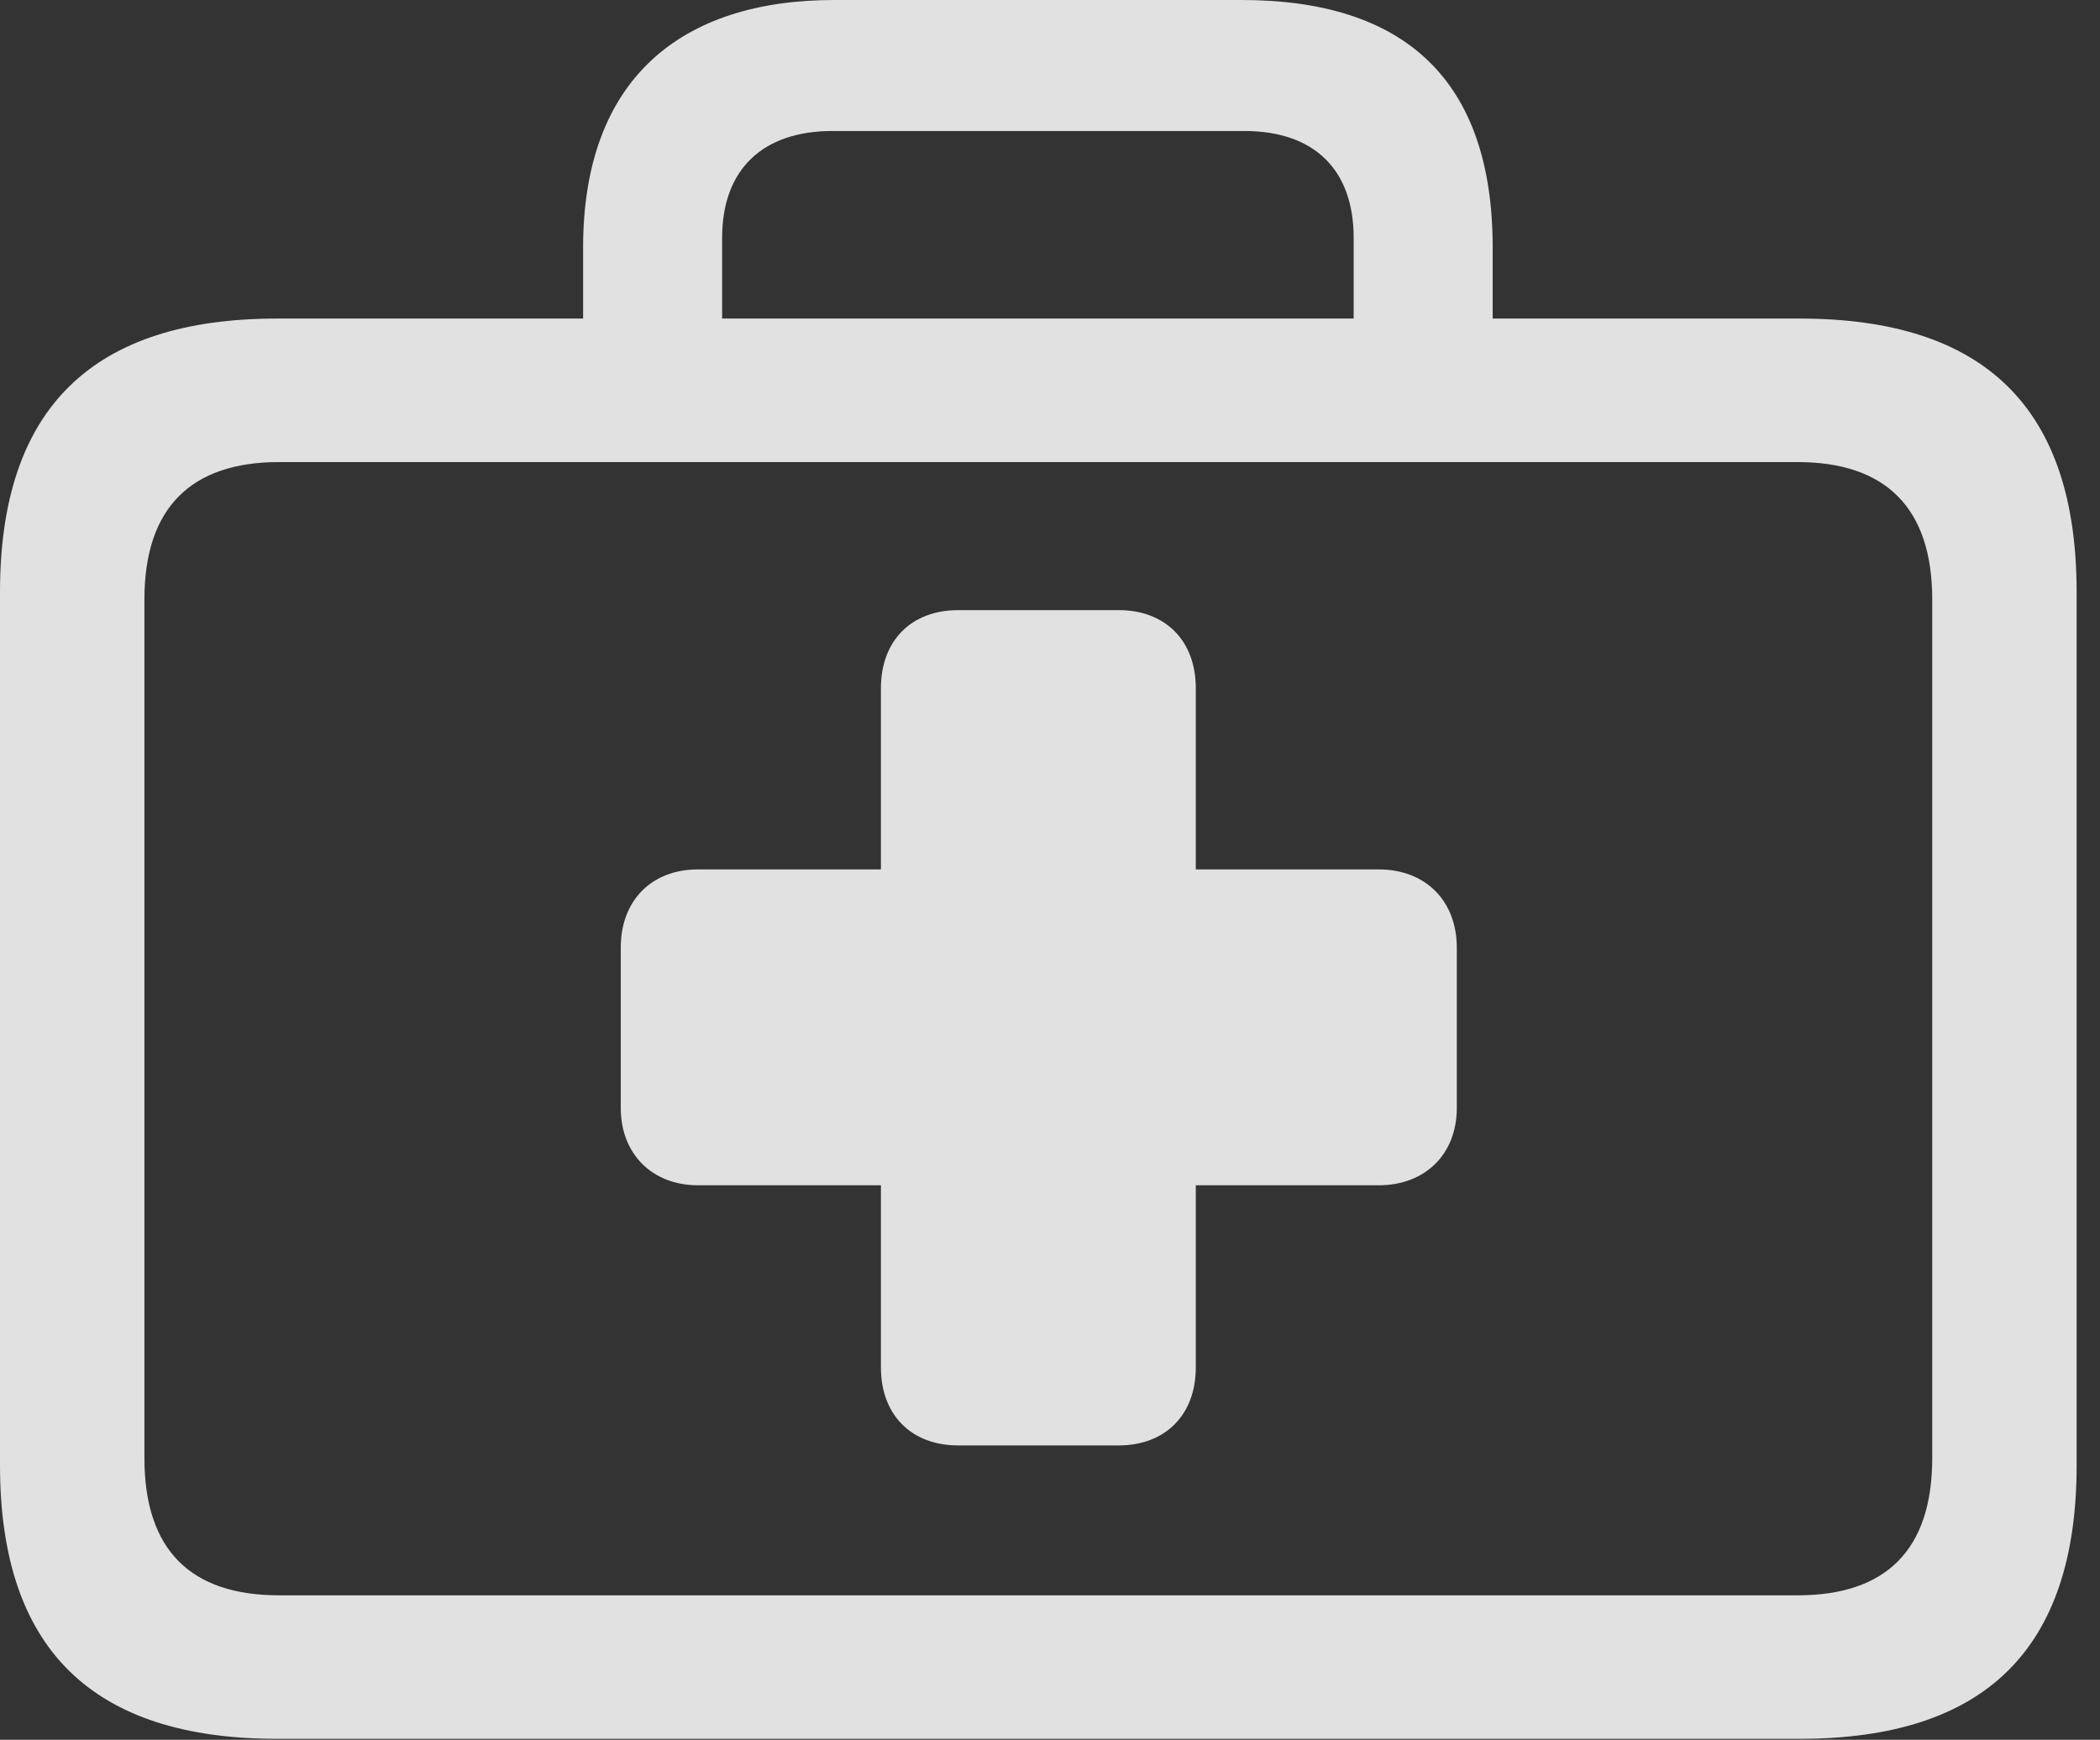 <?xml version="1.0" encoding="UTF-8"?>
<!--Generator: Apple Native CoreSVG 326-->
<!DOCTYPE svg
PUBLIC "-//W3C//DTD SVG 1.1//EN"
       "http://www.w3.org/Graphics/SVG/1.1/DTD/svg11.dtd">
<svg version="1.1" xmlns="http://www.w3.org/2000/svg" xmlns:xlink="http://www.w3.org/1999/xlink" viewBox="0 0 32.006 26.51">
 <rect x="0" y="0" width="32.006" height="26.51" fill="#333333" stroke="none"/>
 <g>
  <rect height="26.51" opacity="0" width="32.006" x="0" y="0"/>
  <path d="M4.225 26.496L27.426 26.496C30.256 26.496 31.65 25.129 31.65 22.326L31.65 9.023C31.65 6.221 30.256 4.854 27.426 4.854L4.225 4.854C1.408 4.854 0 6.221 0 9.023L0 22.326C0 25.129 1.408 26.496 4.225 26.496ZM4.252 24.309C2.912 24.309 2.201 23.625 2.201 22.217L2.201 9.133C2.201 7.738 2.912 7.041 4.252 7.041L27.398 7.041C28.738 7.041 29.449 7.738 29.449 9.133L29.449 22.217C29.449 23.625 28.738 24.309 27.398 24.309ZM8.887 6.043L11.006 6.043L11.006 3.623C11.006 2.584 11.621 1.996 12.688 1.996L18.963 1.996C20.029 1.996 20.631 2.584 20.631 3.623L20.631 6.016L22.75 6.016L22.75 3.773C22.75 1.203 21.396 0 18.922 0L12.715 0C10.377 0 8.887 1.203 8.887 3.773Z" fill="white" fill-opacity="0.85"/>
  <path d="M9.461 16.885C9.461 17.582 9.939 18.061 10.637 18.061L13.426 18.061L13.426 20.836C13.426 21.561 13.891 22.025 14.602 22.025L17.049 22.025C17.76 22.025 18.225 21.561 18.225 20.836L18.225 18.061L21.014 18.061C21.725 18.061 22.203 17.582 22.203 16.885L22.203 14.438C22.203 13.727 21.725 13.248 21.014 13.248L18.225 13.248L18.225 10.486C18.225 9.762 17.76 9.297 17.049 9.297L14.602 9.297C13.891 9.297 13.426 9.762 13.426 10.486L13.426 13.248L10.637 13.248C9.926 13.248 9.461 13.727 9.461 14.438Z" fill="white" fill-opacity="0.85"/>
 </g>
</svg>
